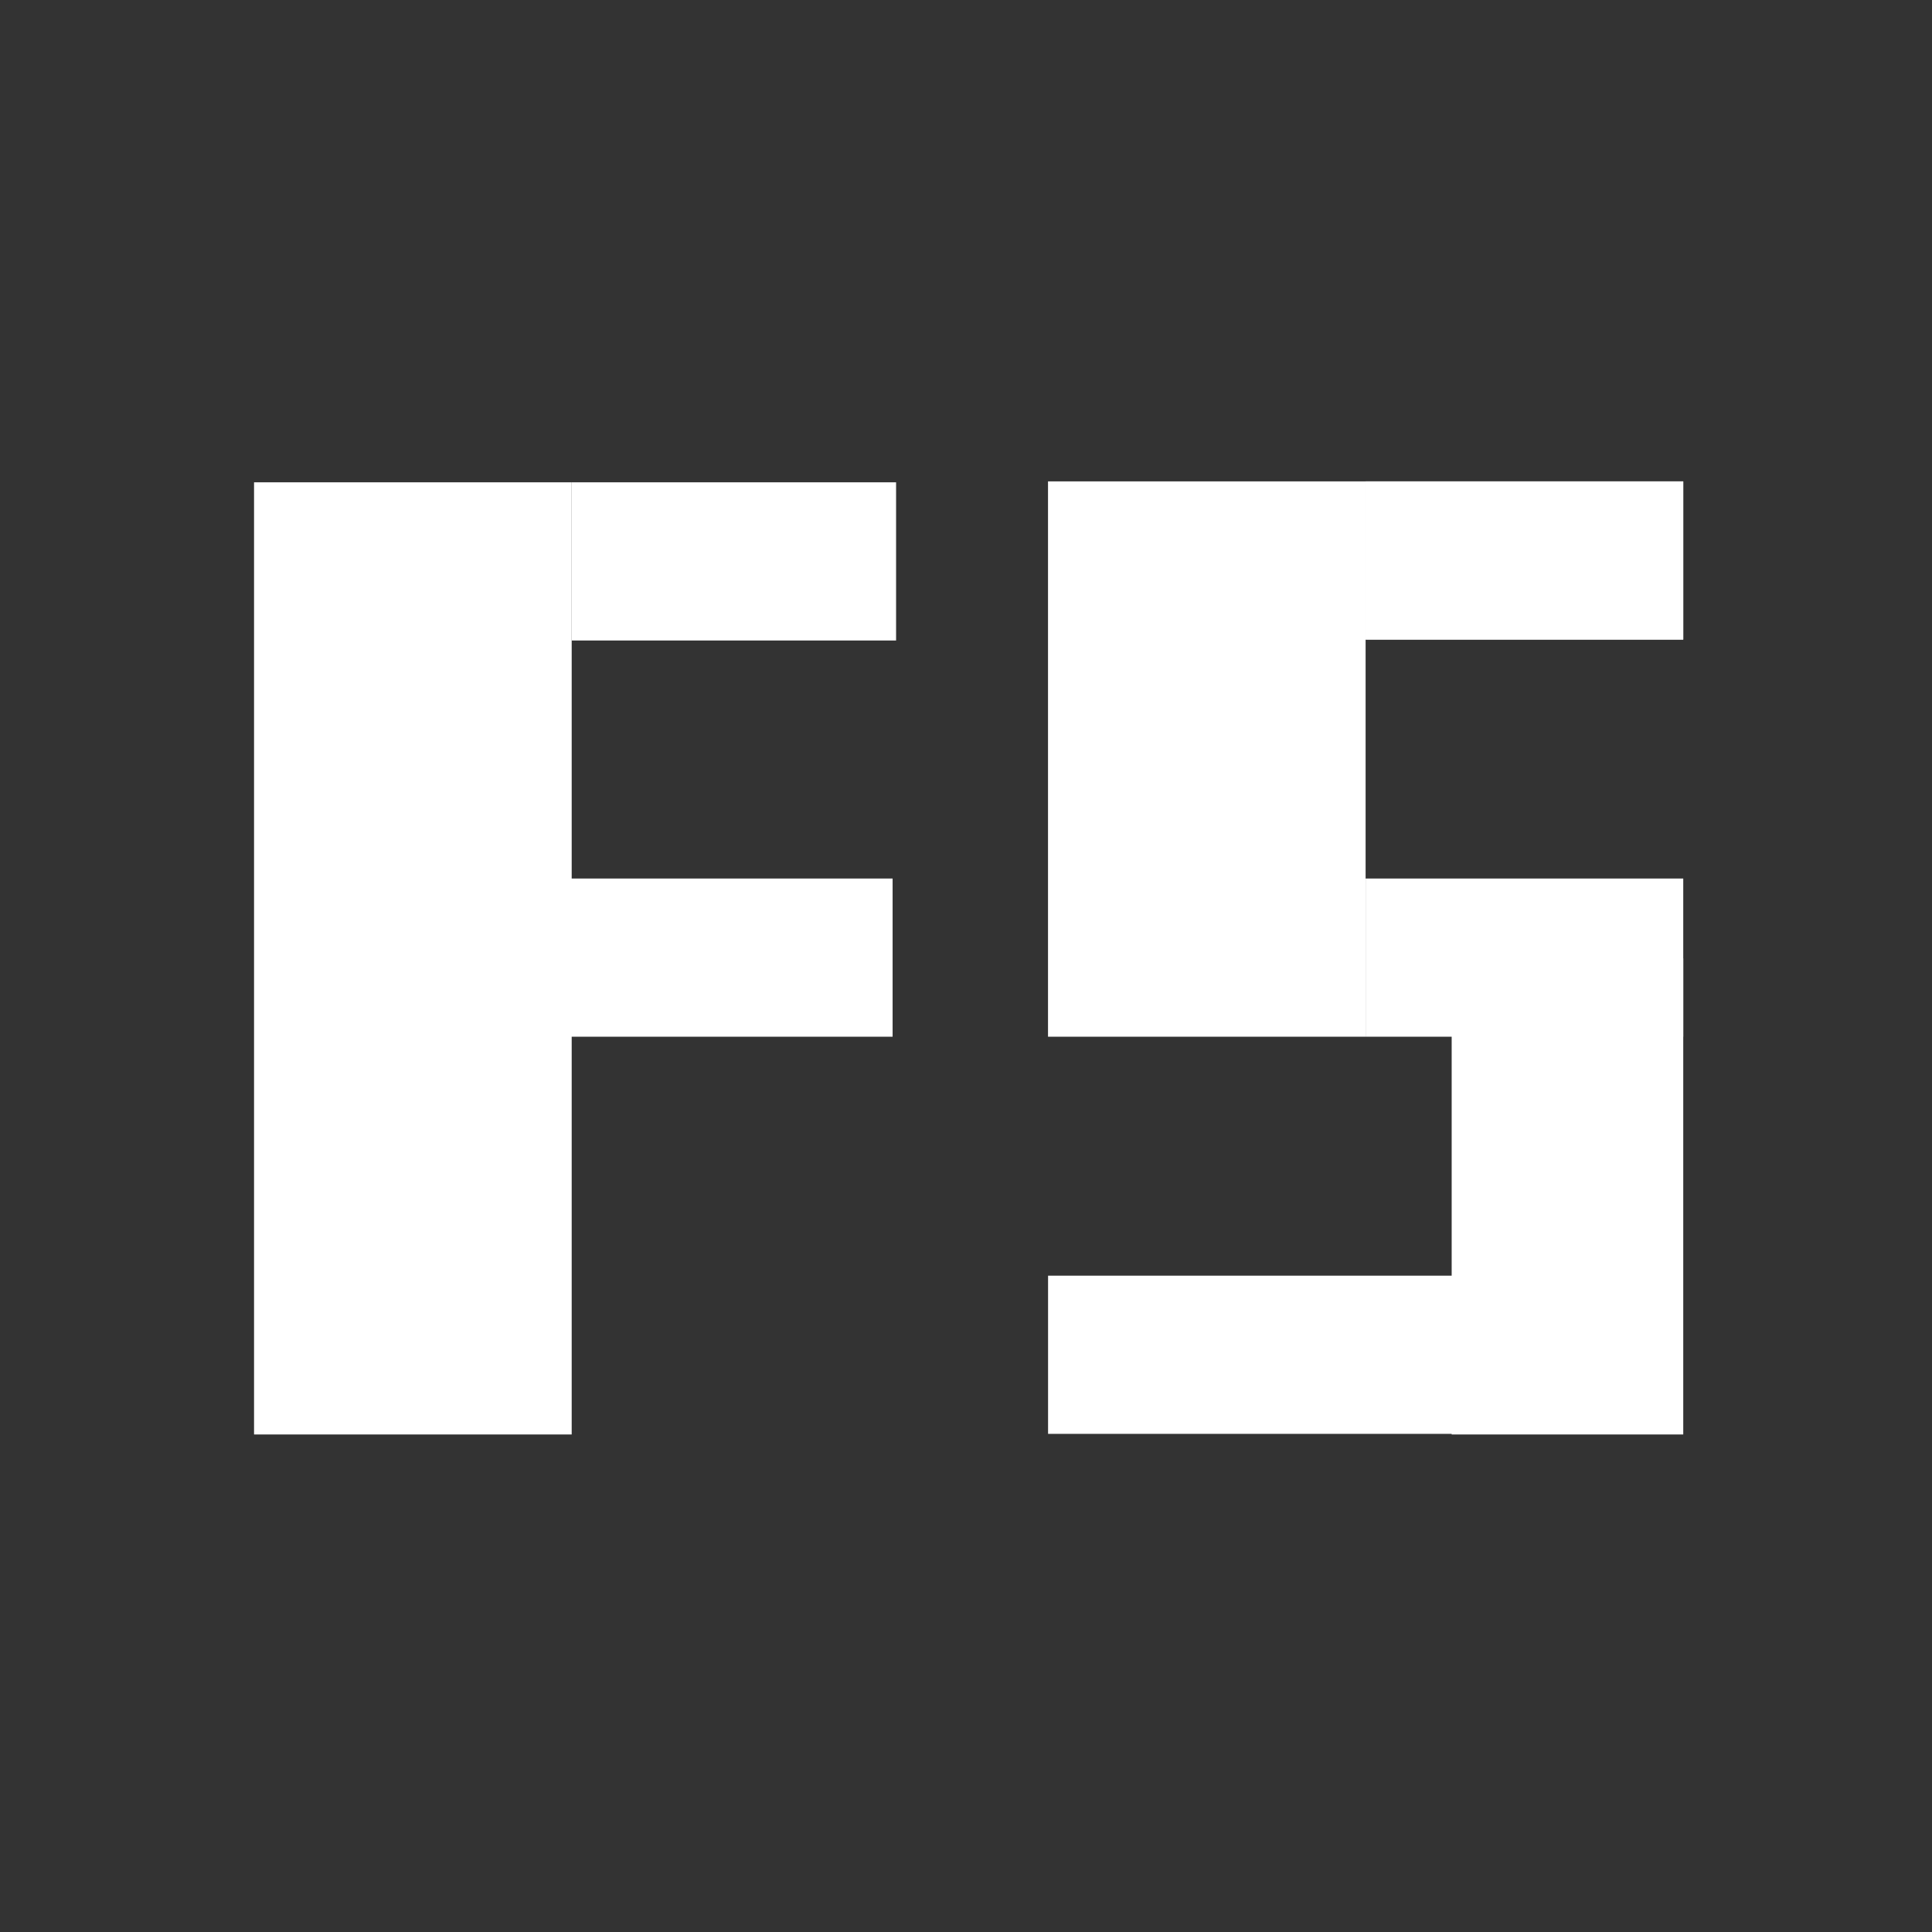 <svg width="73" height="73" viewBox="0 0 73 73" fill="none" xmlns="http://www.w3.org/2000/svg">
<rect x="0" y="0" width="73" height="73" fill="#333333" stroke="none"/>
<rect x="9.599" y="18.224" width="12.002" height="35.977" fill="#FFFFFF"/>
<rect x="39.599" y="18.189" width="12" height="20.983" fill="#FFFFFF"/>
<rect x="21.601" y="18.224" width="12.257" height="5.977" fill="#FFFFFF"/>
<rect x="21.47" y="33.195" width="12.257" height="5.977" fill="#FFFFFF"/>
<rect x="51.599" y="18.189" width="12.002" height="5.977" fill="#FFFFFF"/>
<rect x="51.599" y="18.189" width="12.002" height="5.977" fill="#FFFFFF"/>
<rect x="39.601" y="48.201" width="17.998" height="5.977" fill="#FFFFFF"/>
<rect x="51.599" y="33.195" width="12.002" height="5.977" fill="#FFFFFF"/>
<rect x="63.601" y="36.213" width="17.988" height="8.75" transform="rotate(90 63.601 36.213)" fill="#FFFFFF"/>
</svg>
